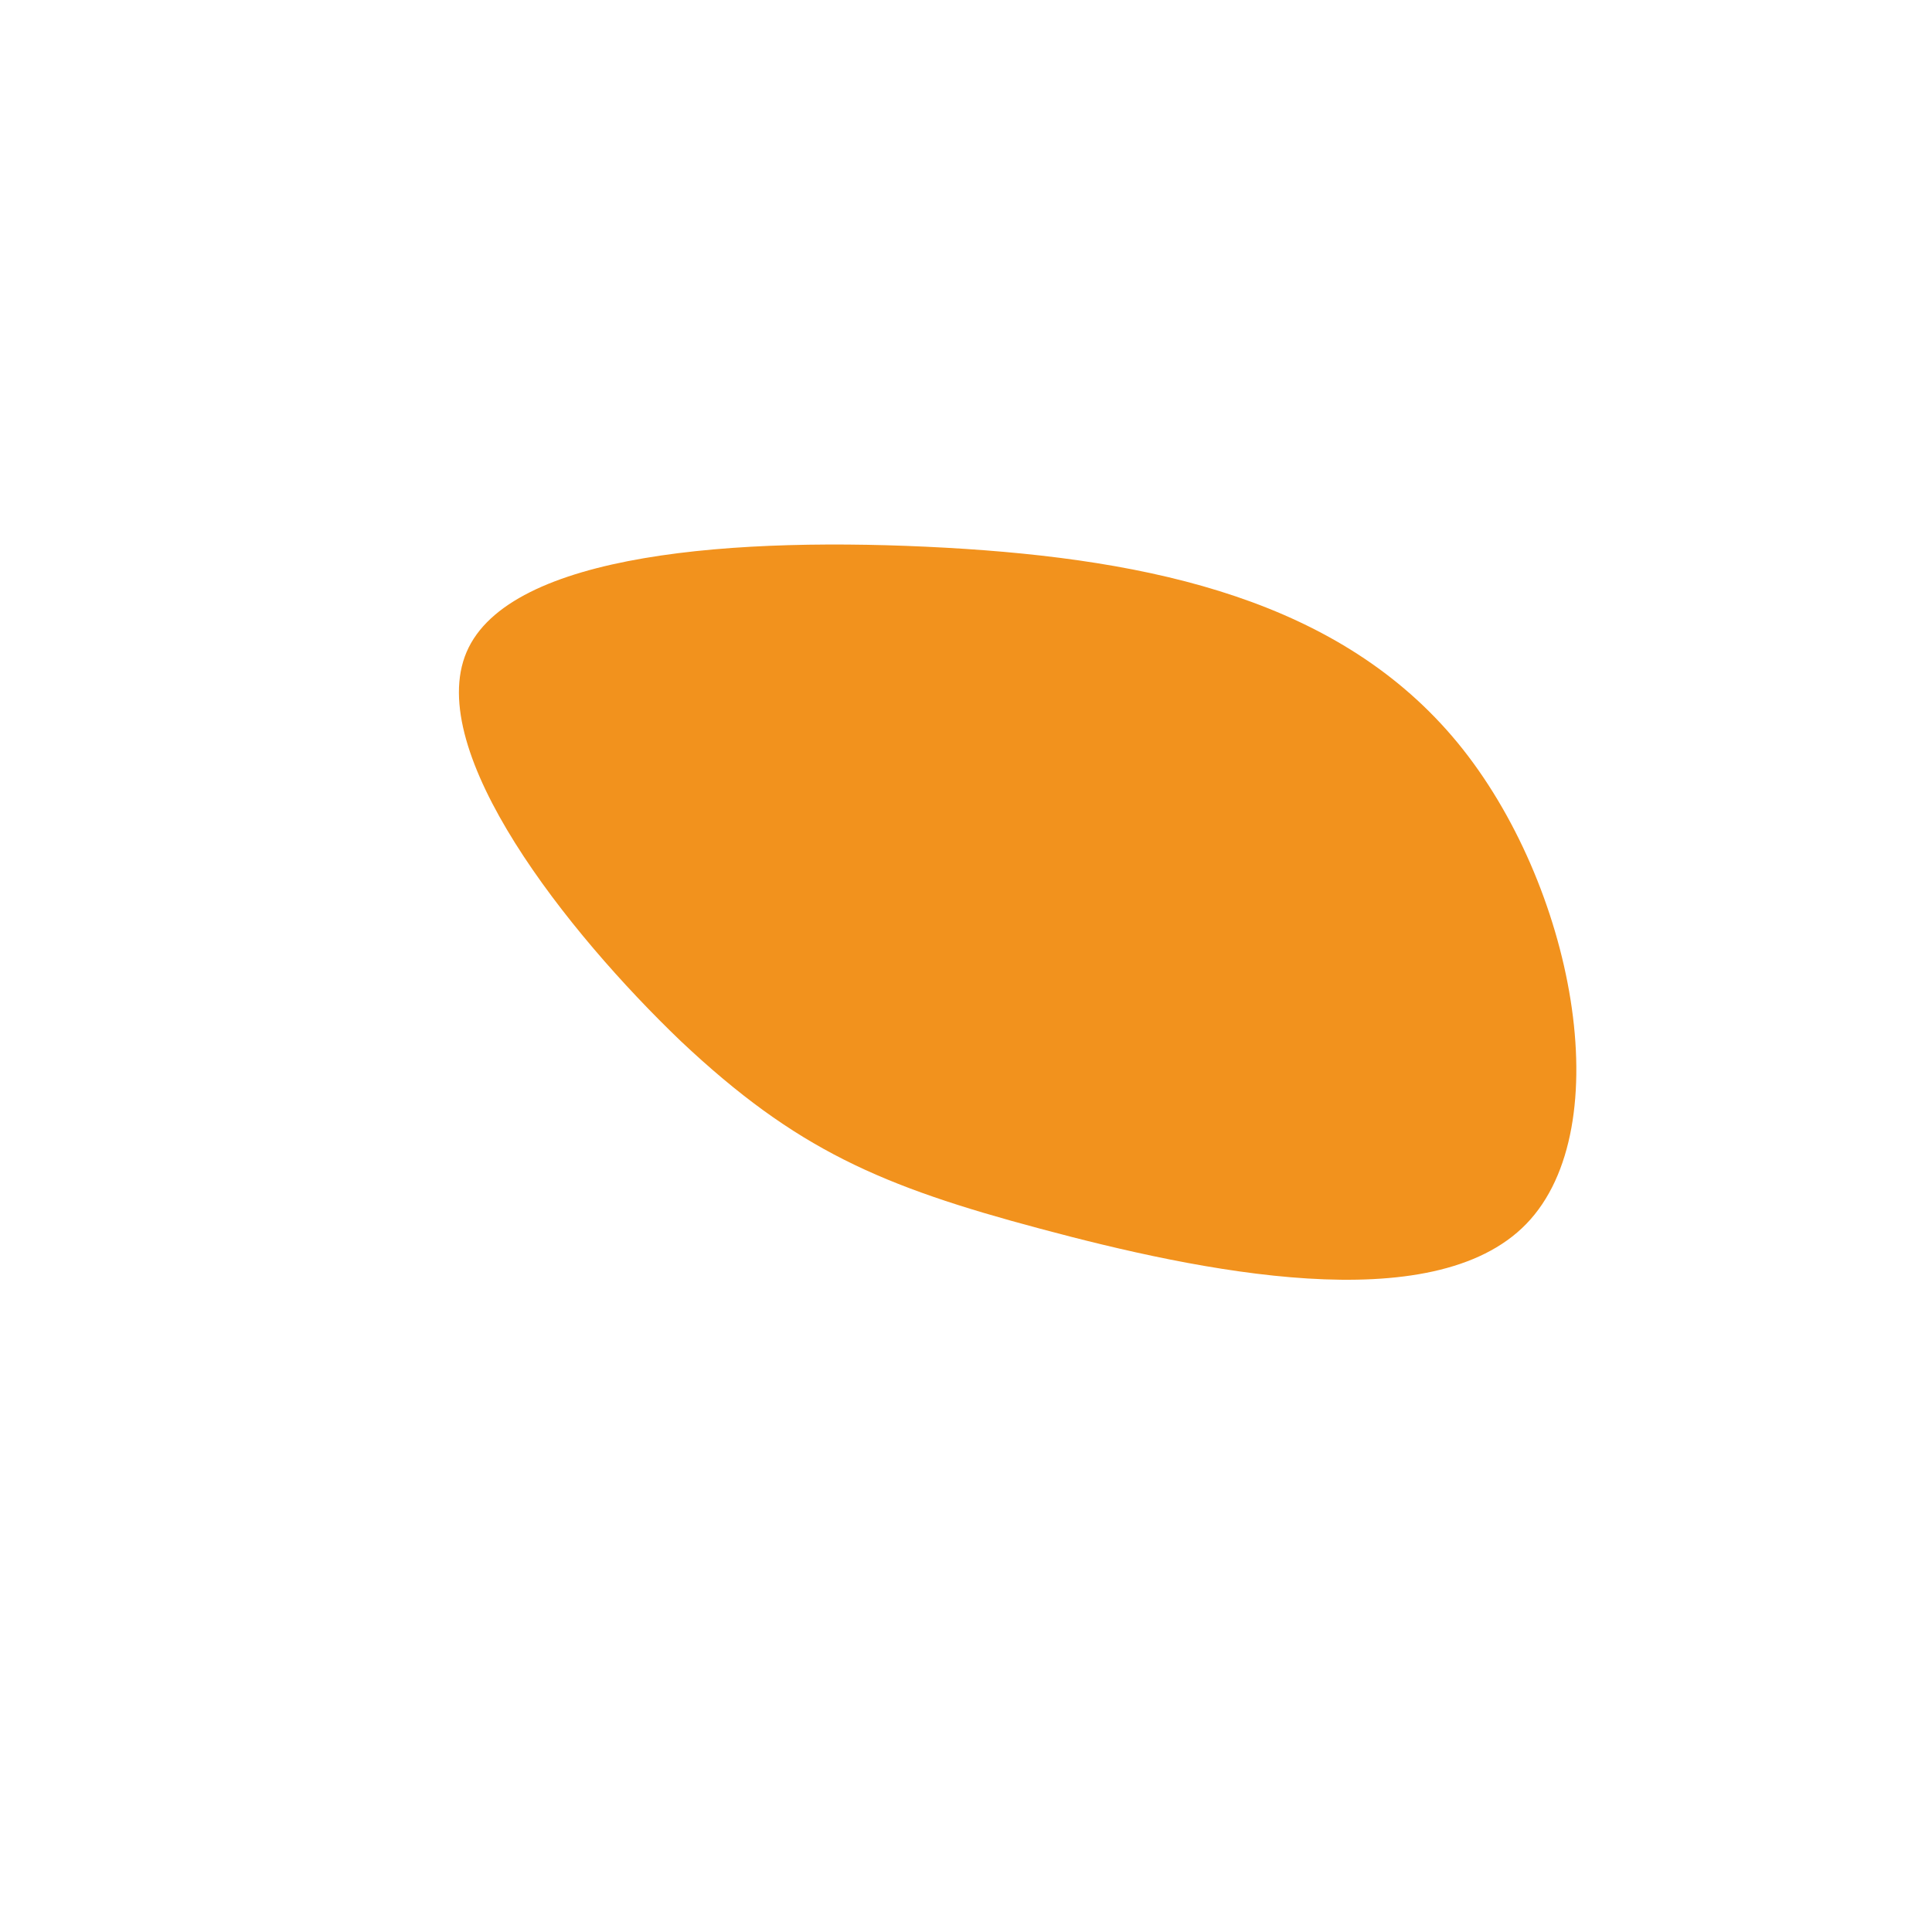 <svg viewBox="0 0 200 200" xmlns="http://www.w3.org/2000/svg">
  <path fill="#F2921D" d="M50.9,-23.1C62.9,-8.5,67.7,16.7,58,26.7C48.3,36.7,24.1,31.6,7.7,27.2C-8.8,22.8,-17.6,19,-29.5,7.8C-41.3,-3.5,-56.1,-22.2,-51.7,-32.5C-47.3,-42.8,-23.7,-44.5,-2.1,-43.3C19.4,-42.1,38.8,-37.8,50.9,-23.1Z" transform="translate(100 100)" />
</svg>